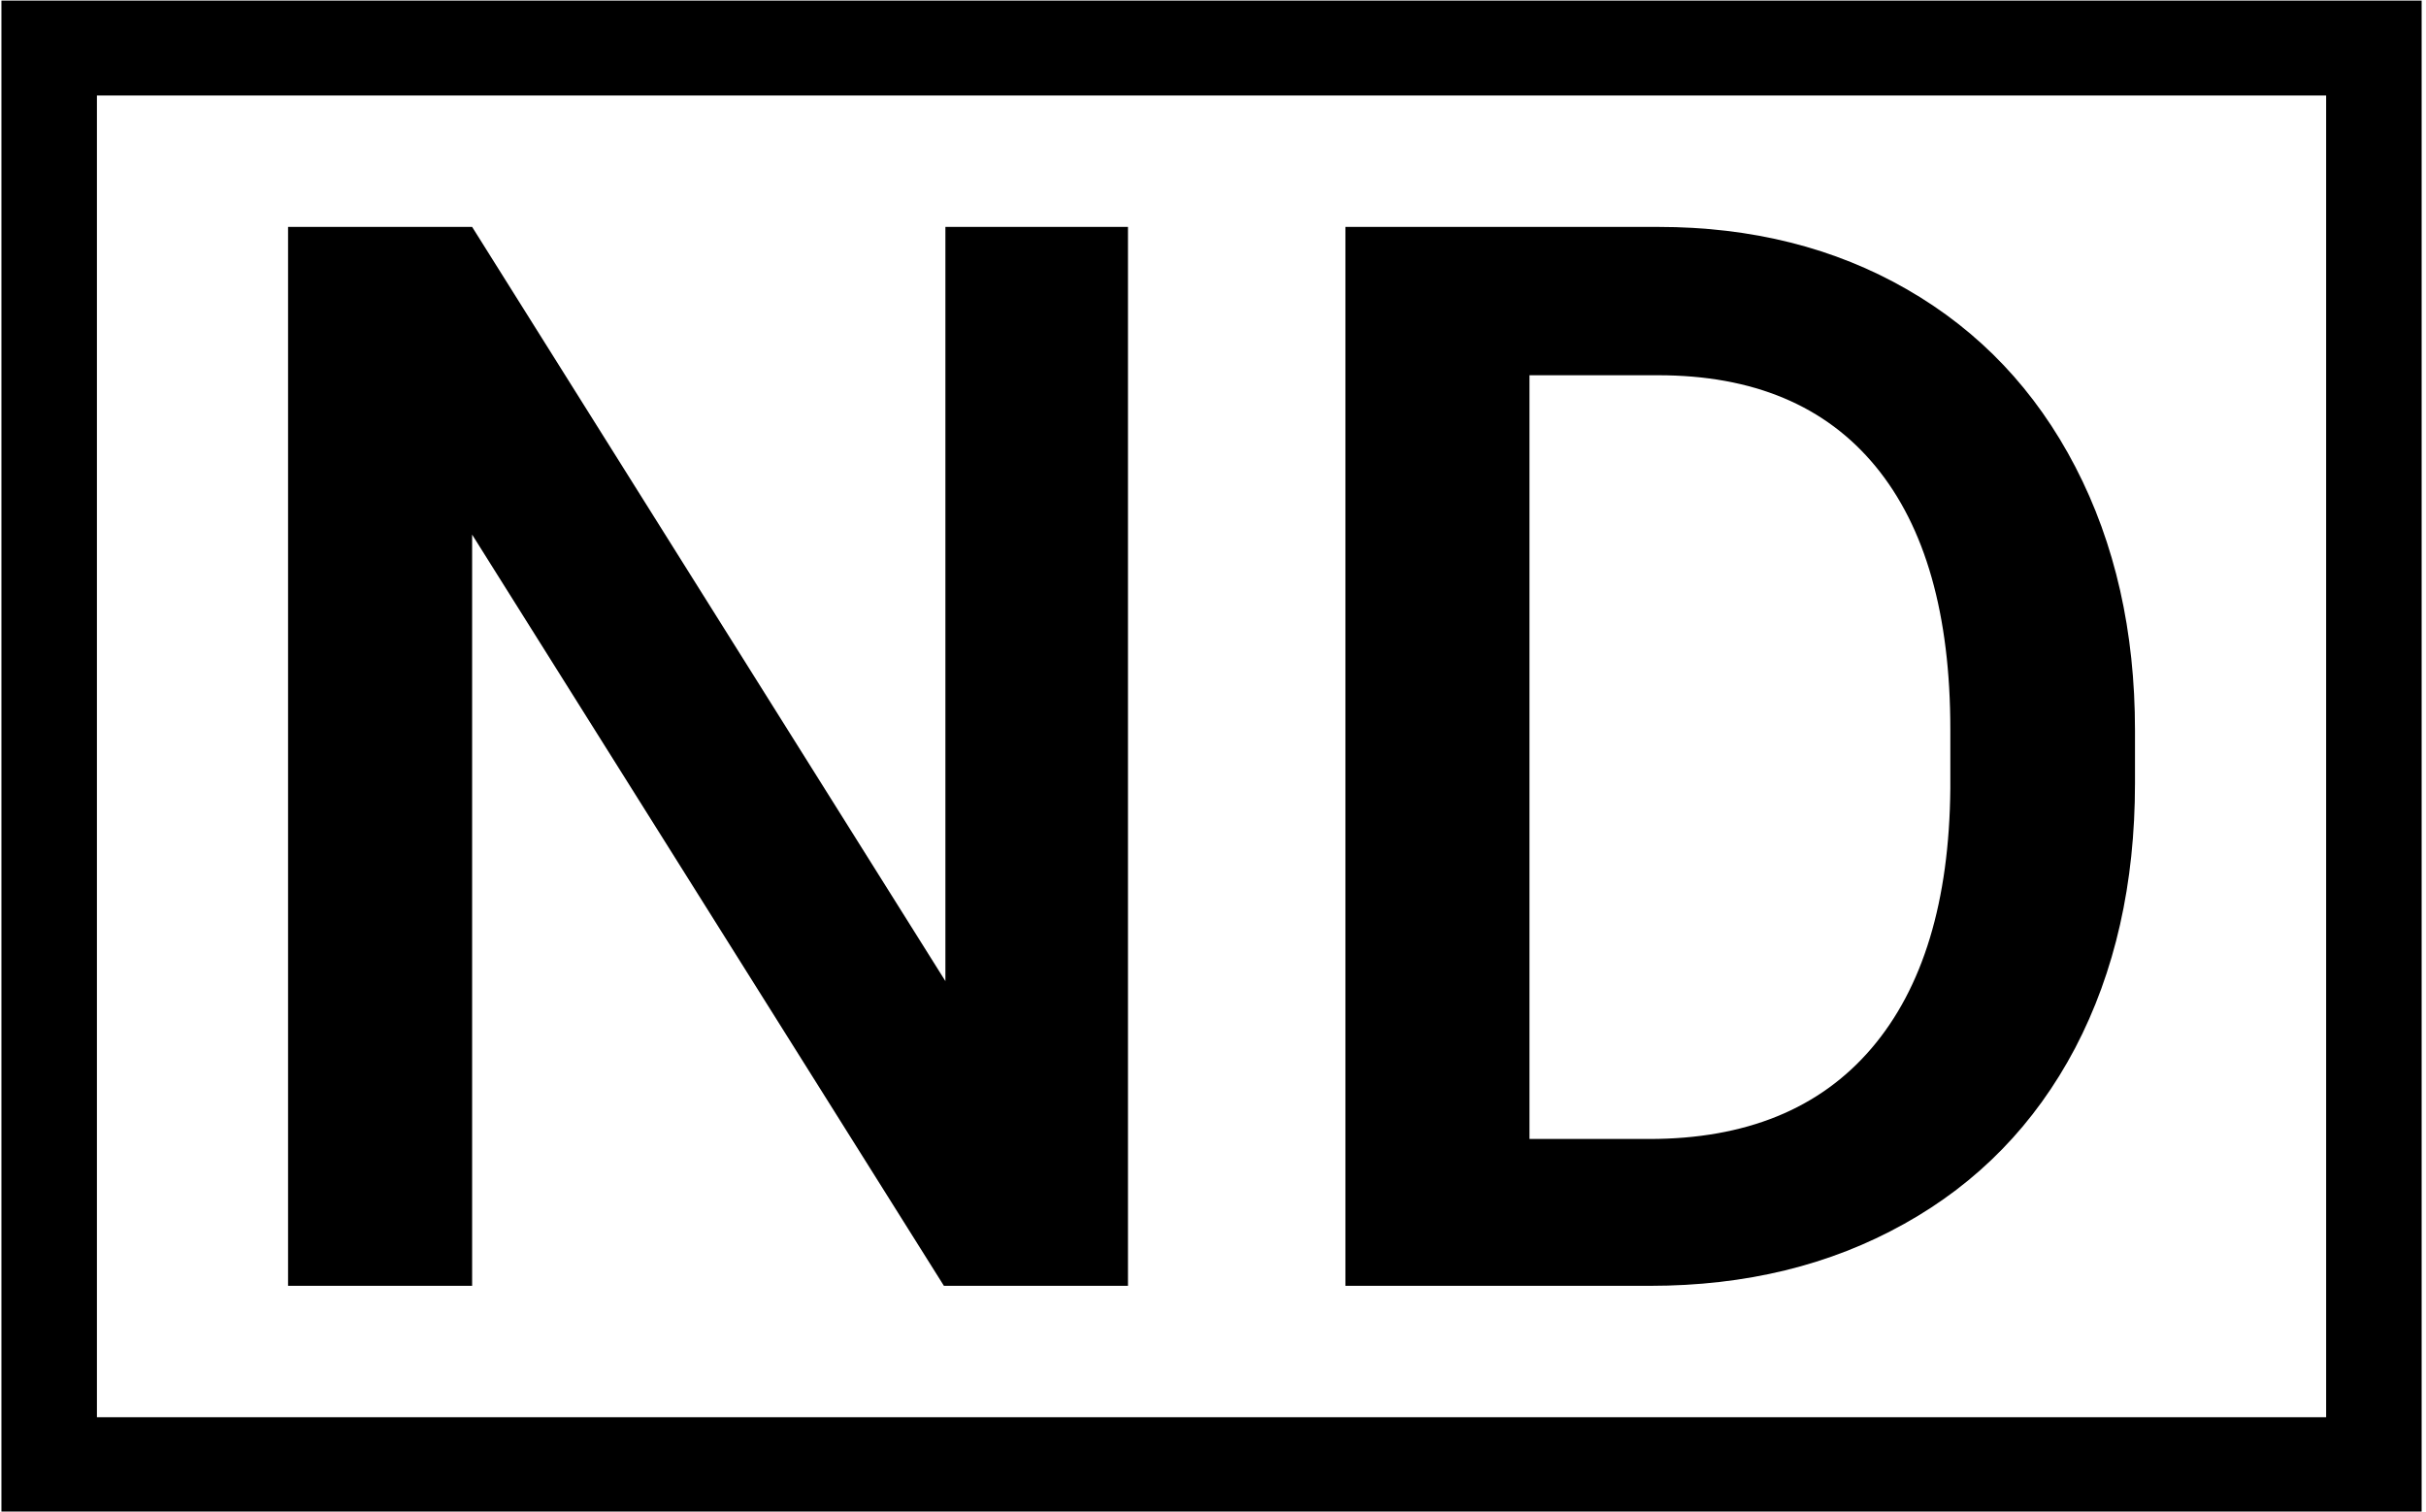 <svg xmlns="http://www.w3.org/2000/svg" version="1.1" xmlns:xlink="http://www.w3.org/1999/xlink" xmlns:svgjs="http://svgjs.dev/svgjs" width="1000" height="623" viewBox="0 0 1000 623"><g transform="matrix(1,0,0,1,-0.606,0.252)"><svg viewBox="0 0 396 247" data-background-color="#ffffff" preserveAspectRatio="xMidYMid meet" height="623" width="1000" xmlns="http://www.w3.org/2000/svg" xmlns:xlink="http://www.w3.org/1999/xlink"><defs></defs><g id="tight-bounds" transform="matrix(1,0,0,1,0.24,-0.1)"><svg viewBox="0 0 395.52 247.2" height="247.2" width="395.52"><g><svg></svg></g><g><svg viewBox="0 0 395.52 247.2" height="247.2" width="395.52"><g transform="matrix(1,0,0,1,46.825,37.08)"><svg viewBox="0 0 301.869 173.04" height="173.04" width="301.869"><g><svg viewBox="0 0 301.869 173.04" height="173.04" width="301.869"><g><svg viewBox="0 0 301.869 173.04" height="173.04" width="301.869"><g><svg viewBox="0 0 301.869 173.04" height="173.04" width="301.869"><g><svg viewBox="0 0 301.869 173.04" height="173.04" width="301.869"><g><svg viewBox="0 0 301.869 173.04" height="173.04" width="301.869"><g transform="matrix(1,0,0,1,0,0)"><svg width="301.869" viewBox="3.61 -35.55 62.01 35.55" height="173.04" data-palette-color="#000000"><path d="M31.81-35.55L31.81 0 25.63 0 9.79-25.22 9.79 0 3.61 0 3.61-35.55 9.79-35.55 25.68-10.23 25.68-35.55 31.81-35.55ZM49.34 0L39.11 0 39.11-35.55 49.61-35.55Q54.32-35.55 57.97-33.45 61.62-31.35 63.62-27.49 65.62-23.63 65.62-18.65L65.62-18.65 65.62-16.87Q65.62-11.82 63.61-7.98 61.59-4.15 57.87-2.08 54.15 0 49.34 0L49.34 0ZM49.61-30.57L45.29-30.57 45.29-4.93 49.31-4.93Q54.17-4.93 56.77-7.97 59.37-11.01 59.42-16.7L59.42-16.7 59.42-18.68Q59.42-24.46 56.91-27.51 54.39-30.57 49.61-30.57L49.61-30.57Z" opacity="1" transform="matrix(1,0,0,1,0,0)" fill="#000000" class="undefined-text-0" data-fill-palette-color="primary" id="text-0"></path></svg></g></svg></g></svg></g></svg></g></svg></g></svg></g></svg></g><g><path d="M0 247.2v-247.2h395.52v247.2zM379.915 231.595v-215.99h-364.31v215.99z" fill="#000000" data-fill-palette-color="tertiary"></path></g></svg></g></svg><rect width="395.52" height="247.2" fill="none" stroke="none" visibility="hidden"></rect></g></svg></g></svg>